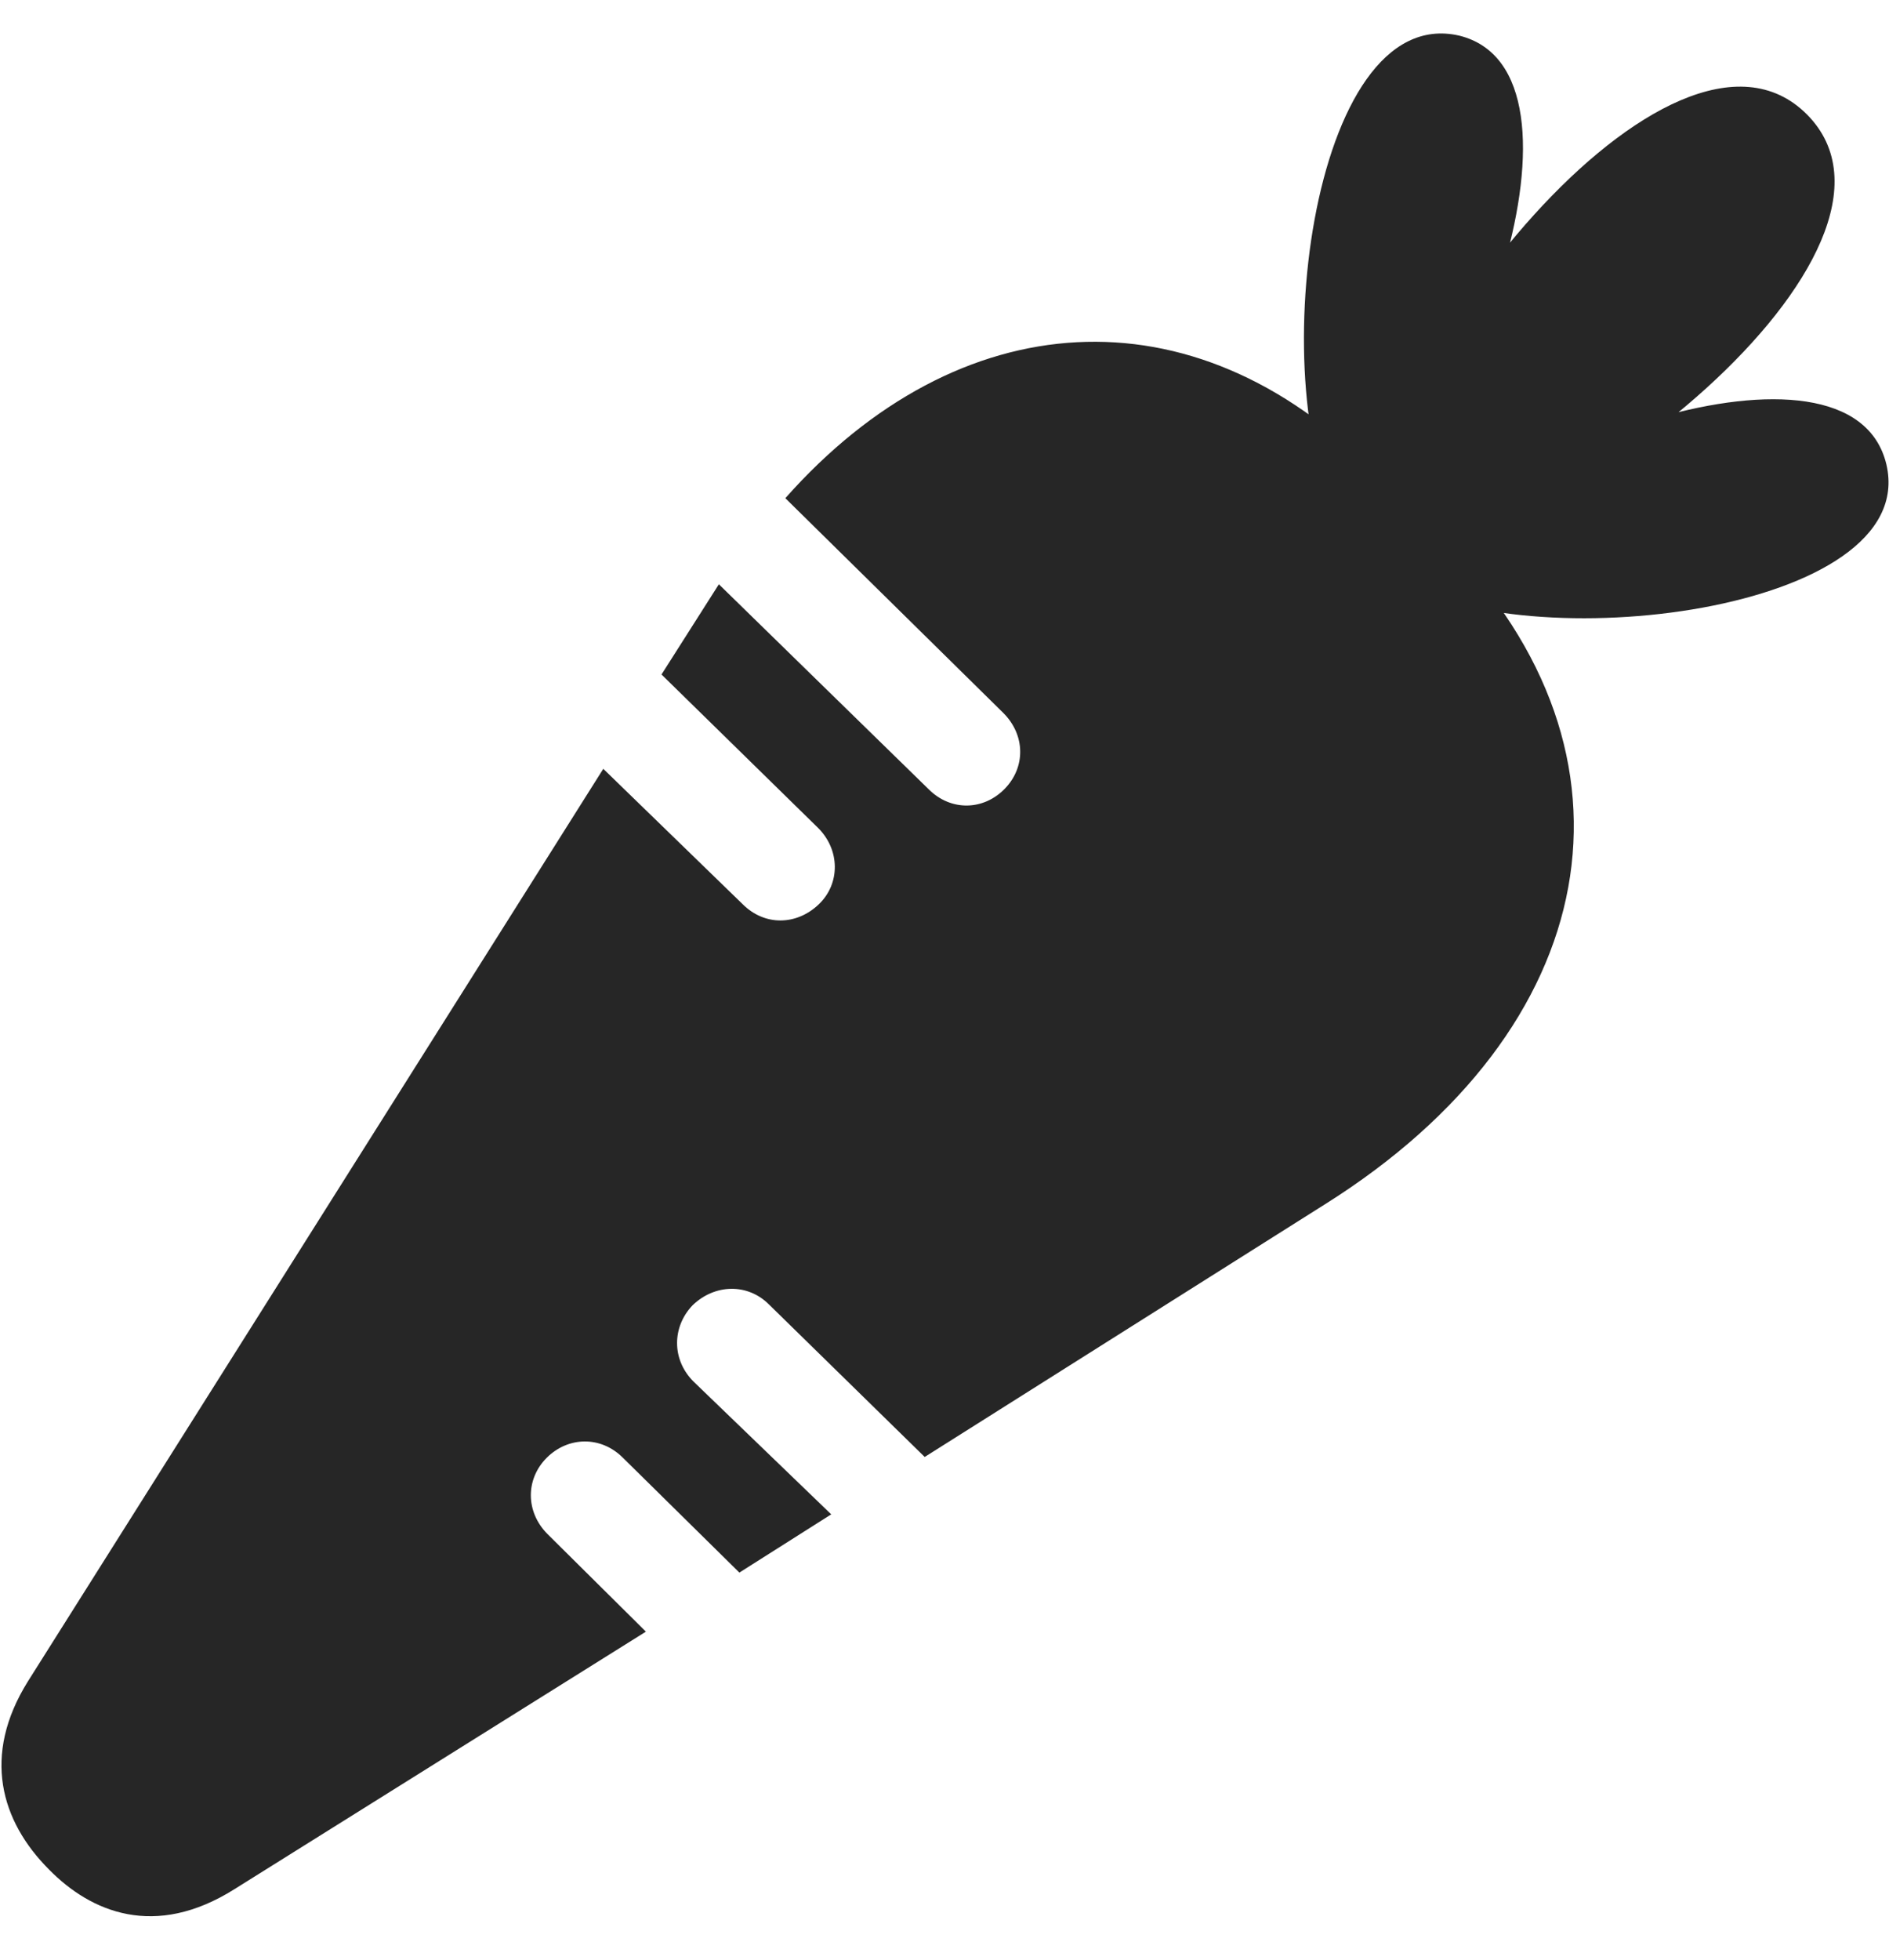 <svg width="27" height="28" viewBox="0 0 27 28" fill="none" xmlns="http://www.w3.org/2000/svg">
<g clip-path="url(#clip0_2207_21259)">
<path d="M19.193 7.54C21.045 6.356 22.943 1.024 20.857 0.509C18.713 0.016 18.045 5.653 19.193 7.54ZM19.474 7.997C22.193 8.009 27.748 3.567 25.826 1.634C23.904 -0.288 19.463 5.266 19.474 7.997ZM19.931 8.266C21.806 9.438 27.455 8.747 26.963 6.637C26.459 4.516 21.115 6.426 19.931 8.266ZM0.701 26.712C1.299 27.321 2.213 27.708 3.35 26.993L9.232 23.313L7.826 21.919C7.51 21.602 7.51 21.134 7.814 20.829C8.119 20.524 8.588 20.512 8.904 20.829L10.568 22.469L11.881 21.637L9.912 19.739C9.596 19.423 9.607 18.954 9.9 18.649C10.217 18.344 10.685 18.333 10.99 18.637L13.217 20.817L18.936 17.208C22.931 14.7 23.646 10.786 20.658 7.751L19.65 6.731C17.049 4.094 13.697 4.329 11.225 7.118L14.342 10.188C14.658 10.505 14.658 10.962 14.365 11.266C14.06 11.583 13.592 11.594 13.275 11.278L10.275 8.348L9.455 9.637L11.693 11.829C12.01 12.145 12.01 12.626 11.705 12.919C11.389 13.223 10.931 13.235 10.615 12.919L8.623 10.985L0.396 24.028C-0.26 25.083 0.01 26.02 0.701 26.712Z" fill="black" fill-opacity="0.85"/>
</g>
<defs>
<clipPath id="clip0_2207_21259">
<rect width="26.972" height="27.338" fill="white" transform="translate(0.021 0.041)"/>
</clipPath>
</defs>
</svg>
